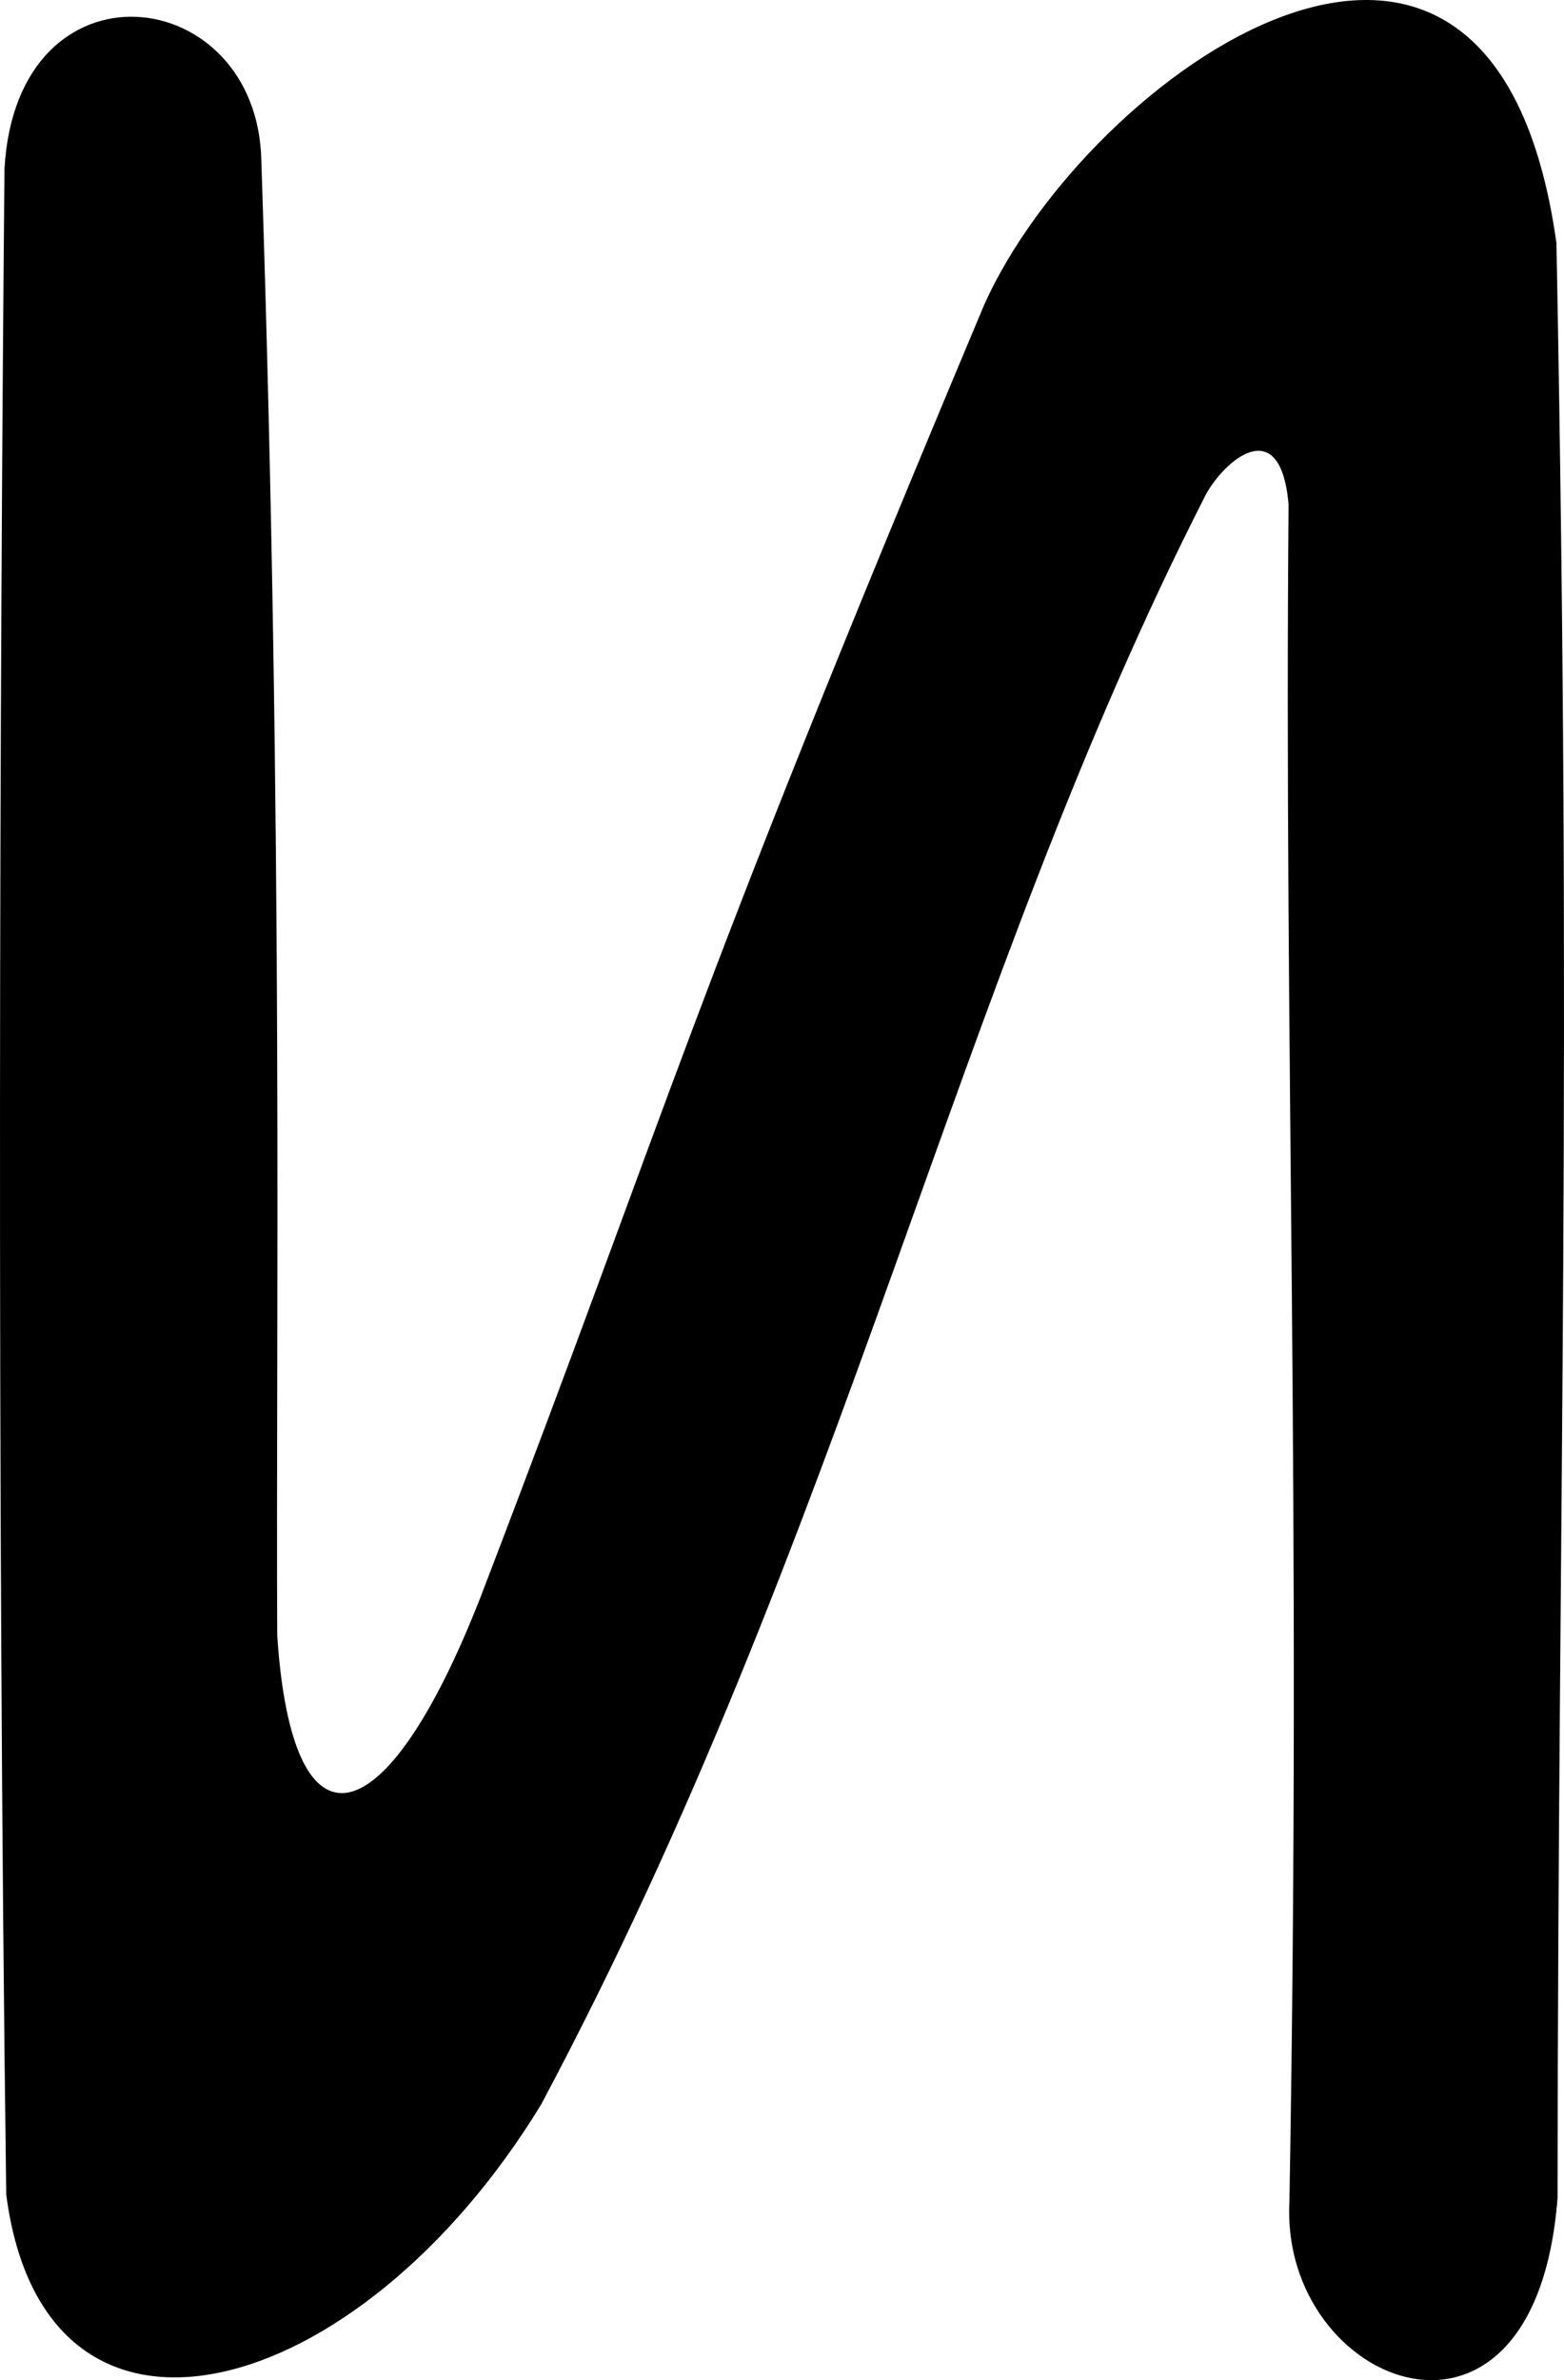 <?xml version="1.0" encoding="UTF-8" standalone="no"?>
<!-- Created with Inkscape (http://www.inkscape.org/) -->

<svg
   xmlns:dc="http://purl.org/dc/elements/1.1/"
   xmlns:cc="http://creativecommons.org/ns#"
   xmlns:rdf="http://www.w3.org/1999/02/22-rdf-syntax-ns#"
   xmlns:svg="http://www.w3.org/2000/svg"
   xmlns="http://www.w3.org/2000/svg"
   xmlns:sodipodi="http://sodipodi.sourceforge.net/DTD/sodipodi-0.dtd"
   xmlns:inkscape="http://www.inkscape.org/namespaces/inkscape"
   version="1.1"
   id="svg117"
   width="611.161"
   height="930"
   viewBox="0 0 611.161 930"
   sodipodi:docname="ru_upper_i.svg"
   inkscape:version="0.92.3 (2405546, 2018-03-11)">
  <defs
     id="defs121" />
  <sodipodi:namedview
     pagecolor="#ffffff"
     bordercolor="#666666"
     borderopacity="1"
     objecttolerance="10"
     gridtolerance="10"
     guidetolerance="10"
     inkscape:pageopacity="0"
     inkscape:pageshadow="2"
     inkscape:window-width="1916"
     inkscape:window-height="1041"
     id="namedview119"
     showgrid="false"
     inkscape:zoom="0.36033318"
     inkscape:cx="-323.09999"
     inkscape:cy="474.78201"
     inkscape:window-x="0"
     inkscape:window-y="18"
     inkscape:window-maximized="0"
     inkscape:current-layer="svg117"
     fit-margin-top="0"
     fit-margin-left="0"
     fit-margin-right="0"
     fit-margin-bottom="0"
     inkscape:measure-start="787.891,808.496"
     inkscape:measure-end="441.533,893.859" />
  <path
     style="fill:#000000;stroke-width:4.332"
     d="M 2.434,857.433 C -1.295,578.058 -0.088,264.247 1.75,65.986 6.501,-18.328 100.965,-7.166 102.134,63.148 c 8.821,265.788 5.571,460.899 6.205,575.938 5.871,88.933 42.521,79.289 79.361,-14.839 76.221,-198.747 78.625,-223.59 196.961,-505.322 40.021,-89.195 198.397,-203.642 223.547,-23.952 6.253,325.647 0.667,485.468 0.429,763.873 -8.795,113.79 -108.489,73.436 -104.779,1.615 4.794,-274.106 -2.131,-449.211 -0.327,-663.454 -3.248,-36.483 -25.417,-16.758 -32.479,-3.467 C 372.993,385.935 330.929,597.947 211.407,822.39 140.158,939.146 17.403,973.007 2.434,857.433 Z"
     id="path127"
     inkscape:connector-curvature="0"
     sodipodi:nodetypes="ccccccccccccc" />
</svg>
